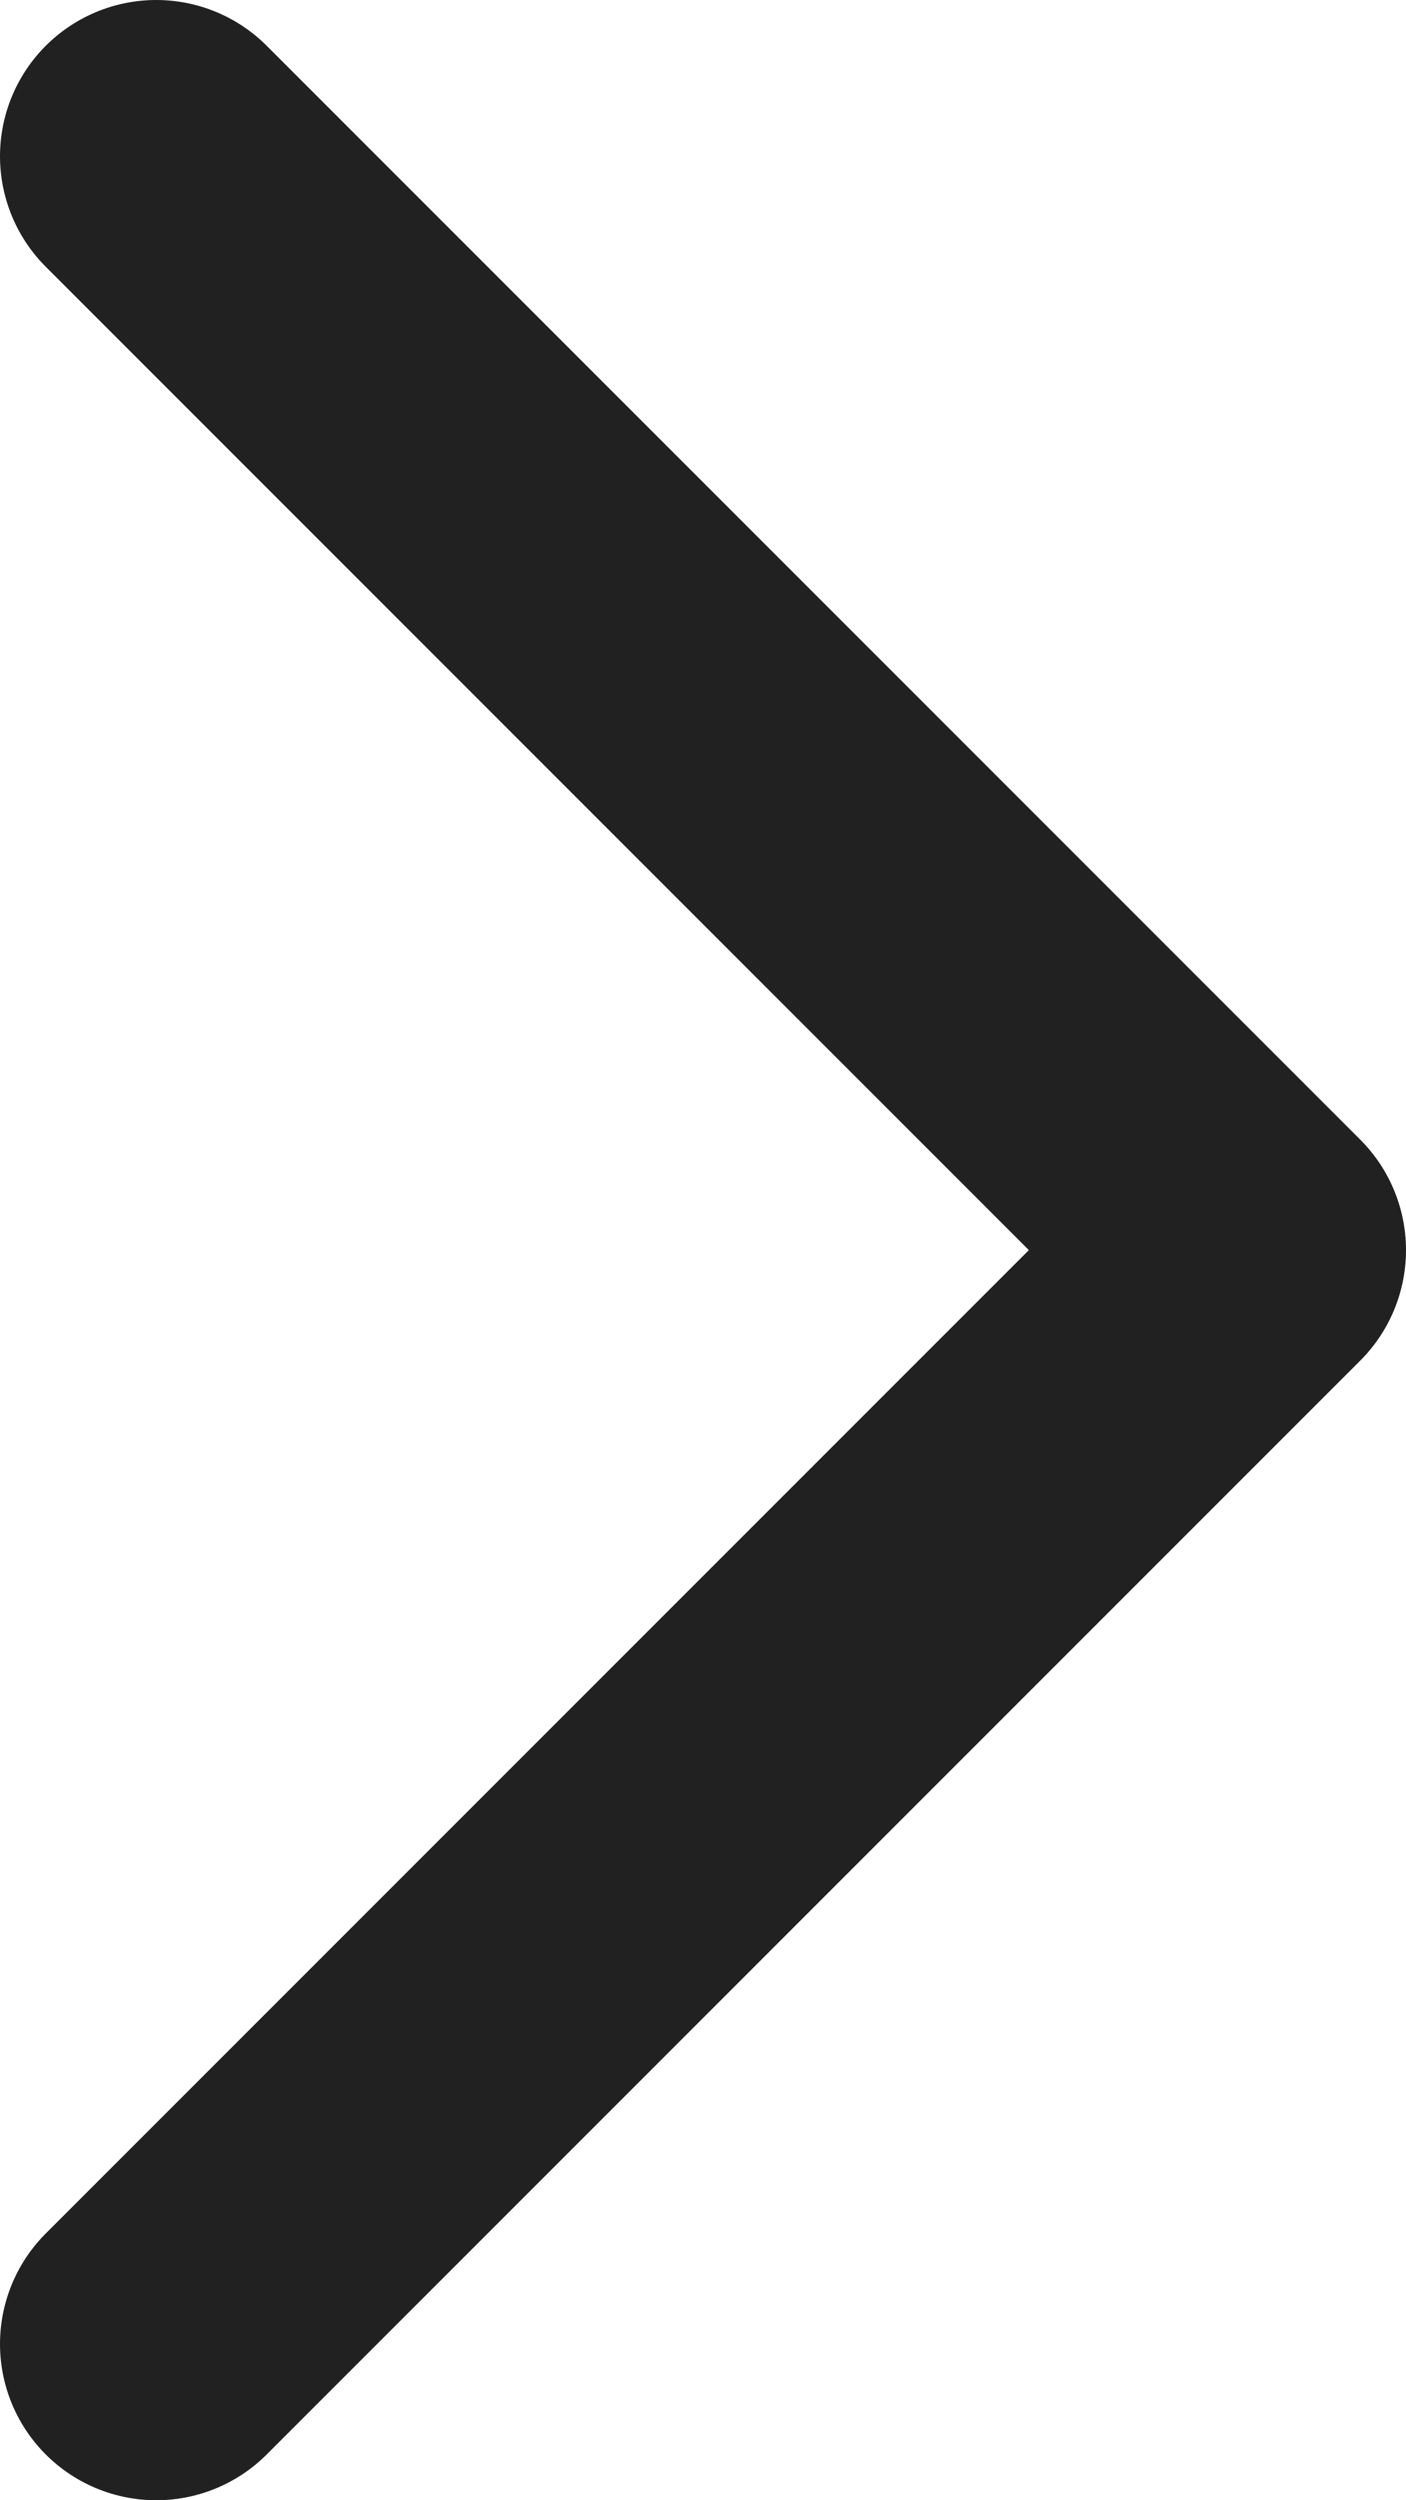 <svg width="9" height="16" viewBox="0 0 9 16" fill="none" xmlns="http://www.w3.org/2000/svg">
<path d="M1 15L8 8L1 1" stroke="#212121" stroke-width="2" stroke-linecap="round" stroke-linejoin="round"/>
</svg>
